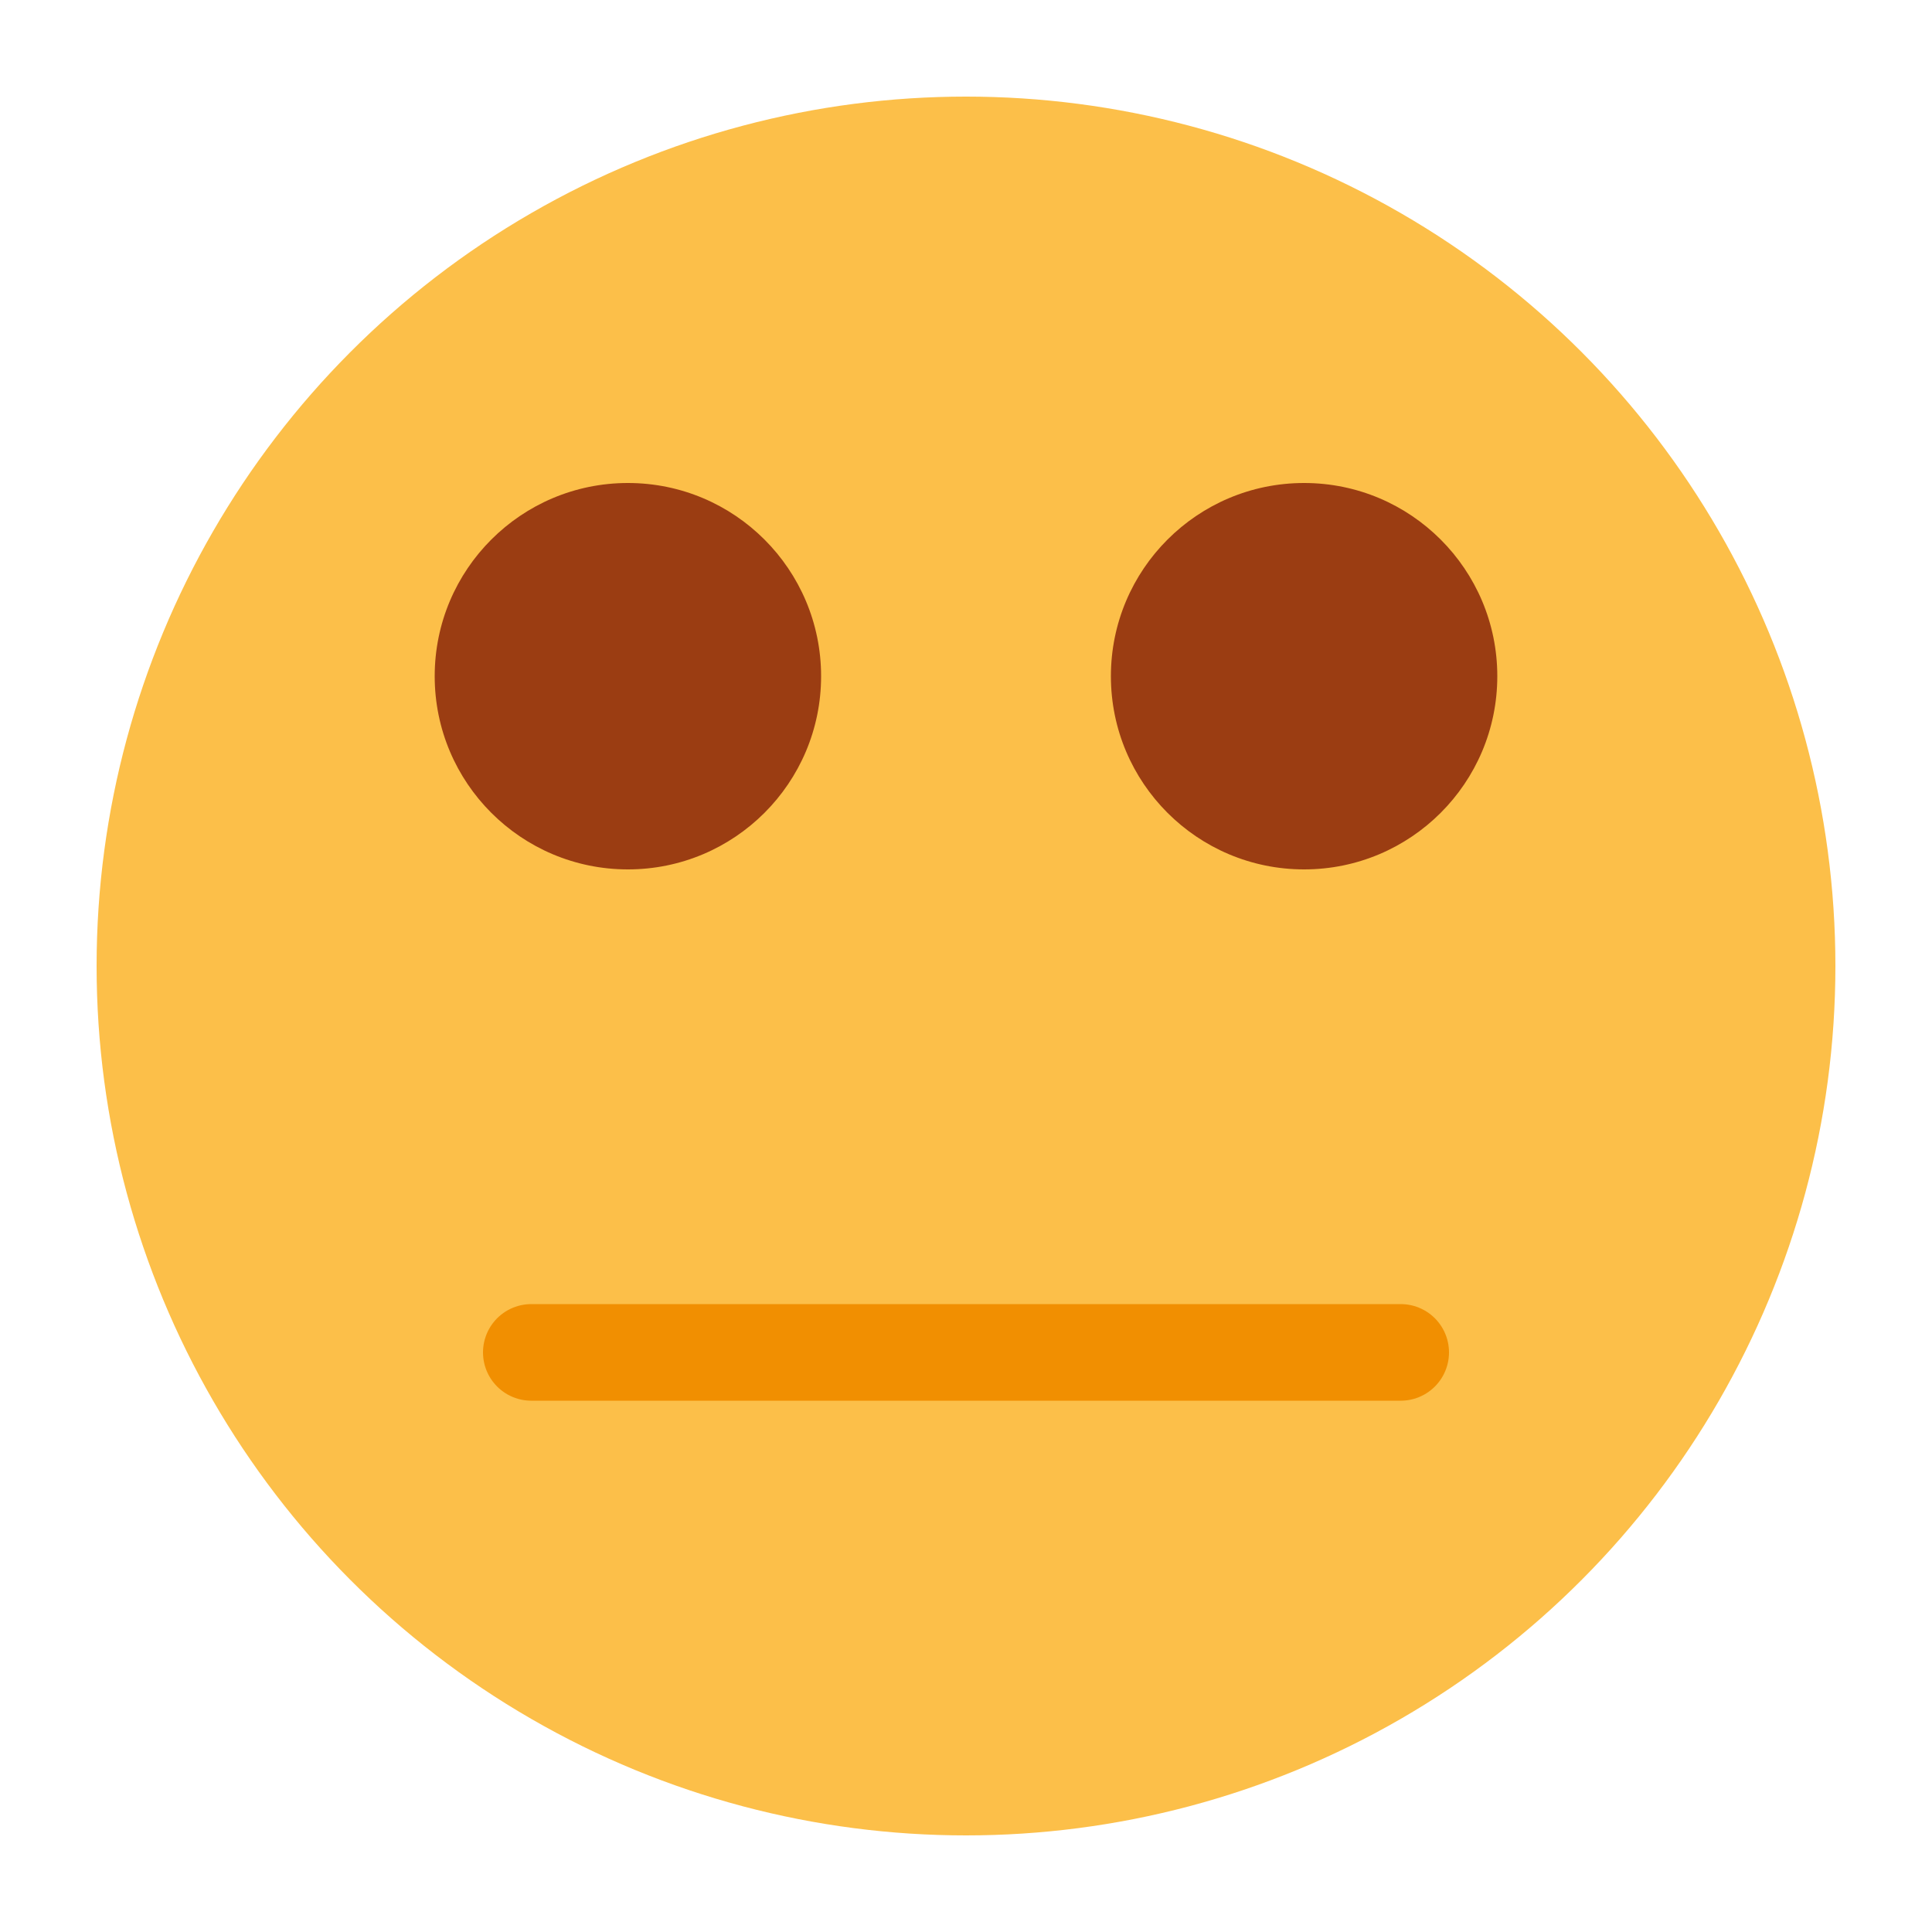 <svg width="200" height="200" xmlns="http://www.w3.org/2000/svg">
   <circle r="90"  cx="100" cy="100" fill ="#FCBF49" />
    <circle r="20" cx="65" cy="70" fill="#9B3D12" />
    <circle r="20" cx="135" cy="70" fill="#9B3D12" />

   <polyline points="55 140 145 140 " fill ="none" stroke ="#F18F01" stroke-width="10"
   stroke-linejoin ="round" stroke-linecap="round" />
</svg>